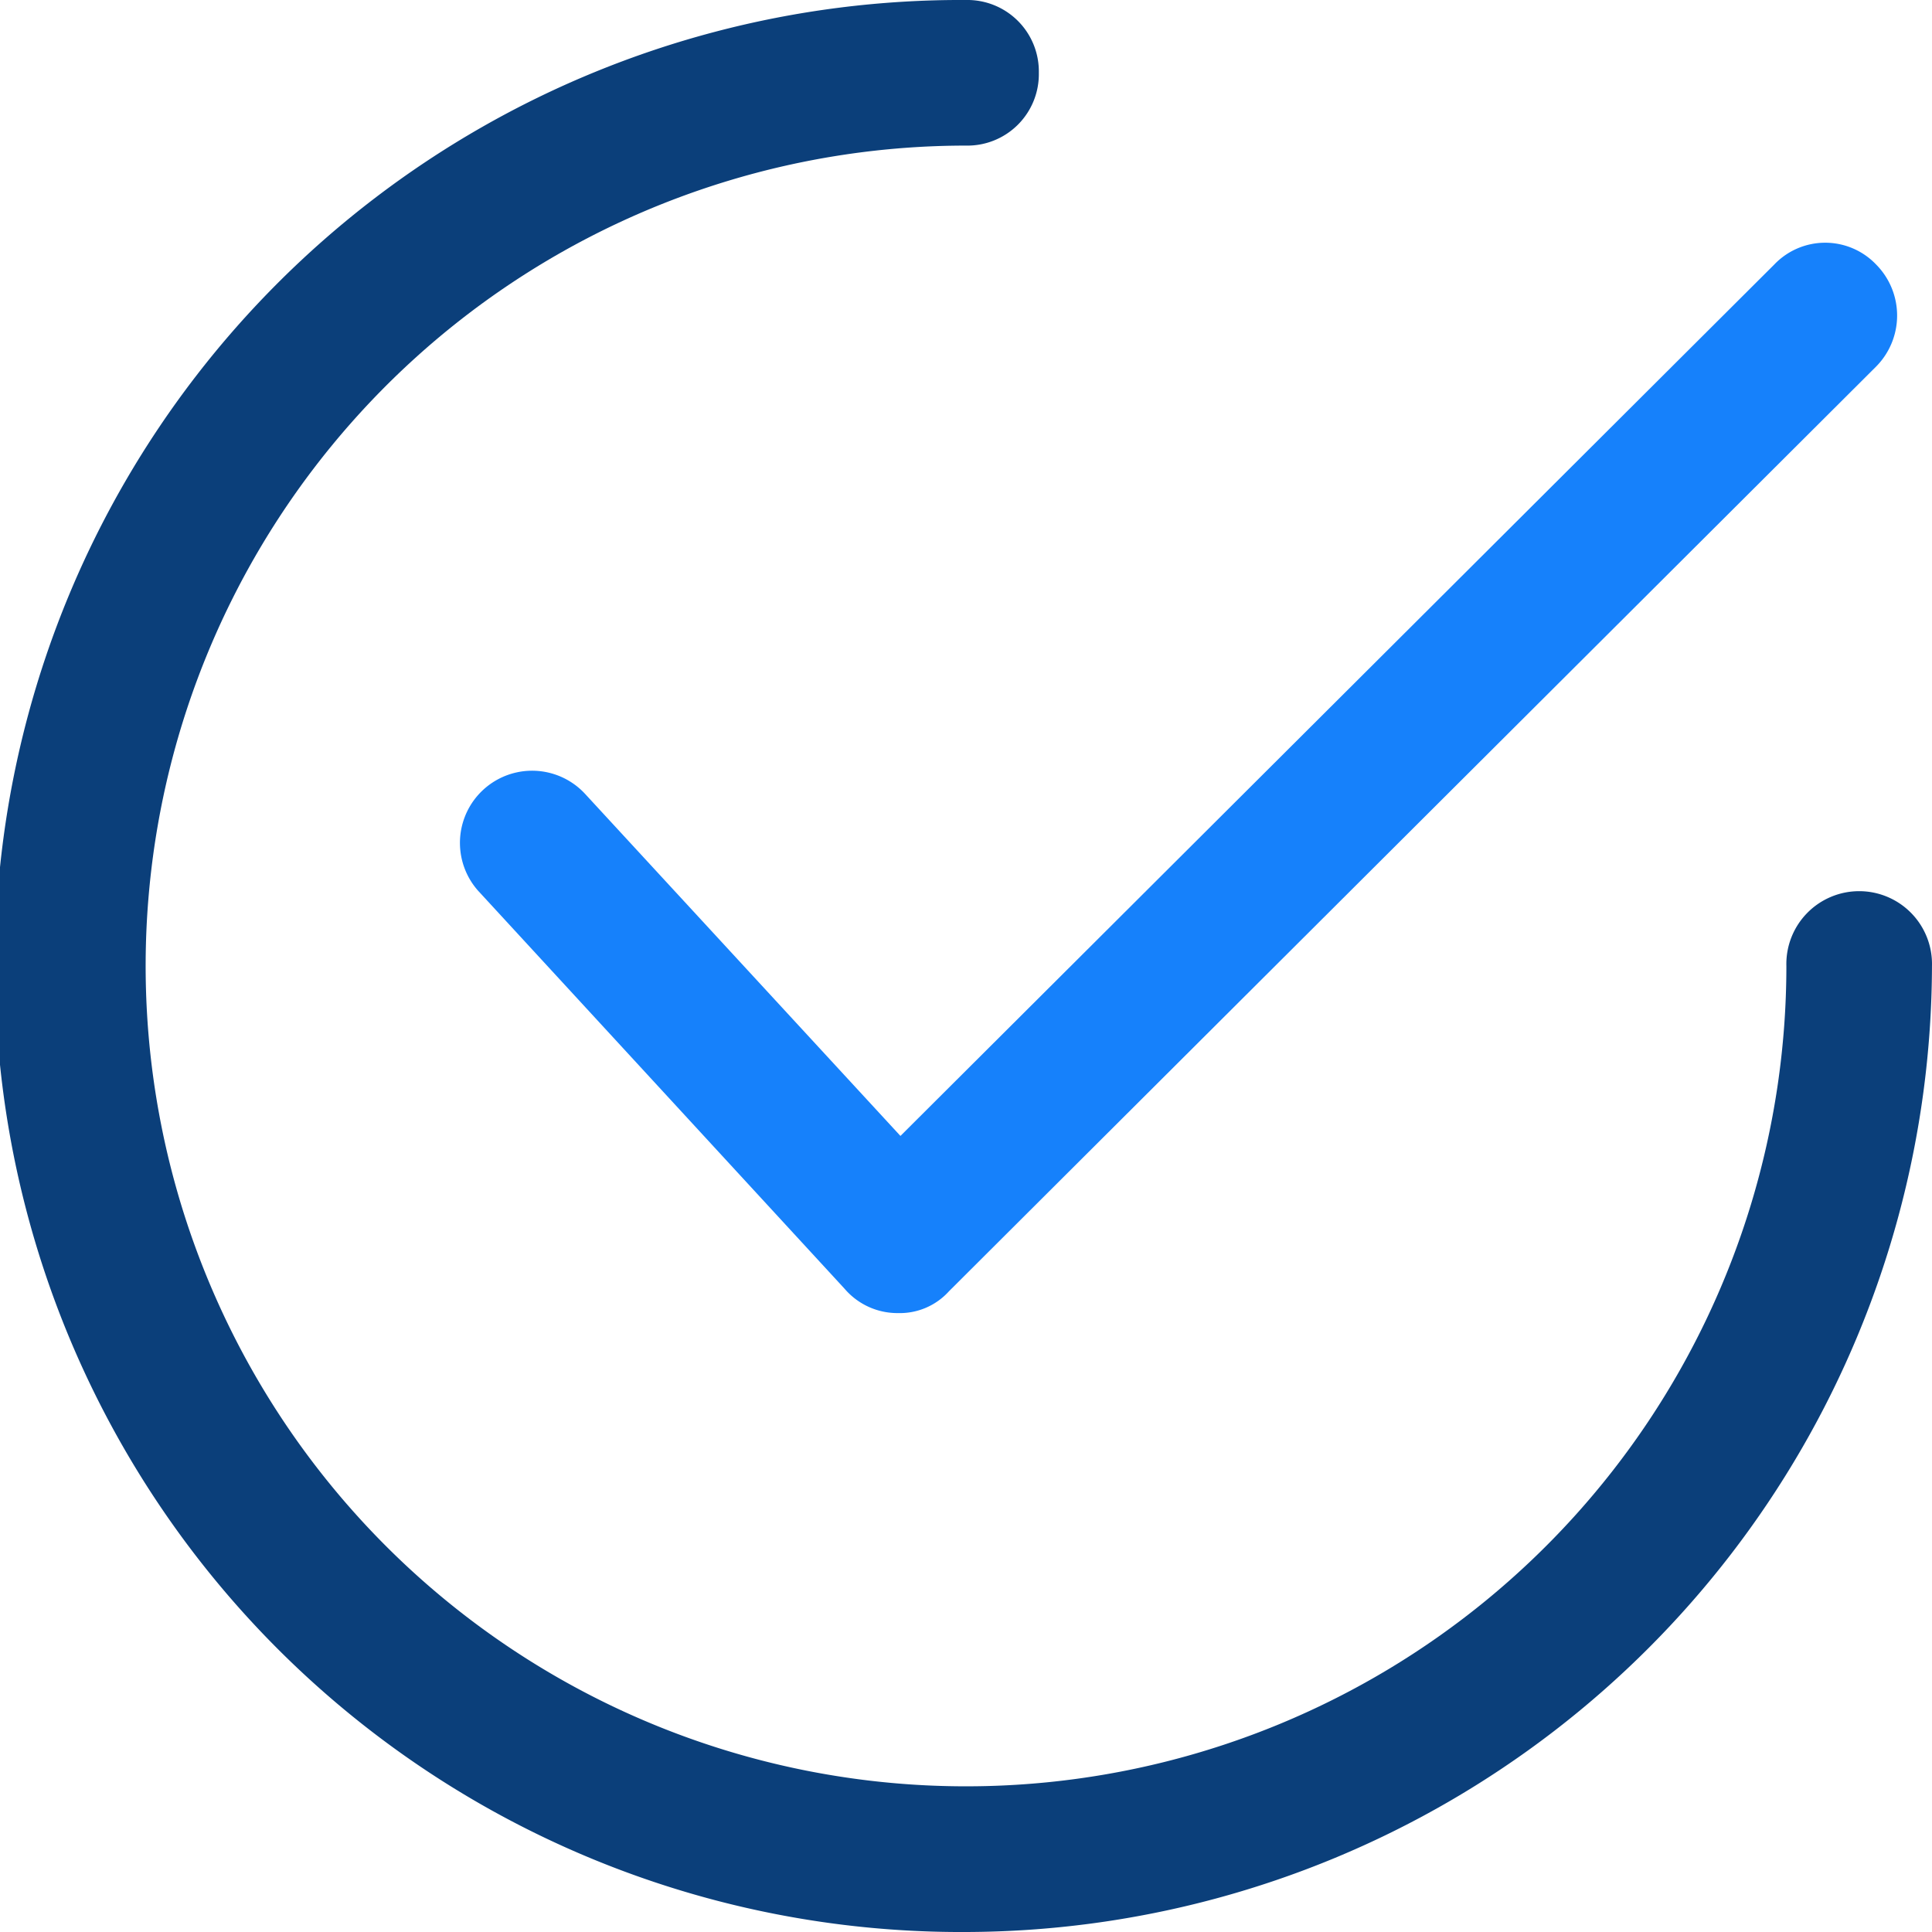 <?xml version="1.0" encoding="UTF-8"?>
<svg xmlns="http://www.w3.org/2000/svg" width="72.983" height="72.983" viewBox="0 0 72.983 72.983">
  <g id="Group_220" data-name="Group 220" transform="translate(-1180.009 -584)">
    <path id="Path_37" data-name="Path 37" d="M115.484,92.679h0a2.627,2.627,0,0,1-2.017-.917L99.622,76.726a2.726,2.726,0,0,1,4.034-3.667l11.919,12.928L148.583,53.07a2.659,2.659,0,0,1,3.851,0,2.739,2.739,0,0,1,0,3.851L117.409,91.854A2.5,2.5,0,0,1,115.484,92.679Z" transform="translate(1098.449 540.924)" fill="#1681fb"></path>
    <path id="Path_38" data-name="Path 38" d="M36.492,72.983A36.492,36.492,0,1,1,36.492,0a2.7,2.7,0,0,1,2.751,2.751A2.7,2.7,0,0,1,36.492,5.5a30.99,30.99,0,1,0,30.99,30.99,2.751,2.751,0,1,1,5.5,0A36.587,36.587,0,0,1,36.492,72.983Z" transform="translate(1180.009 584)" fill="#0b3f7a"></path>
  </g>
</svg>

